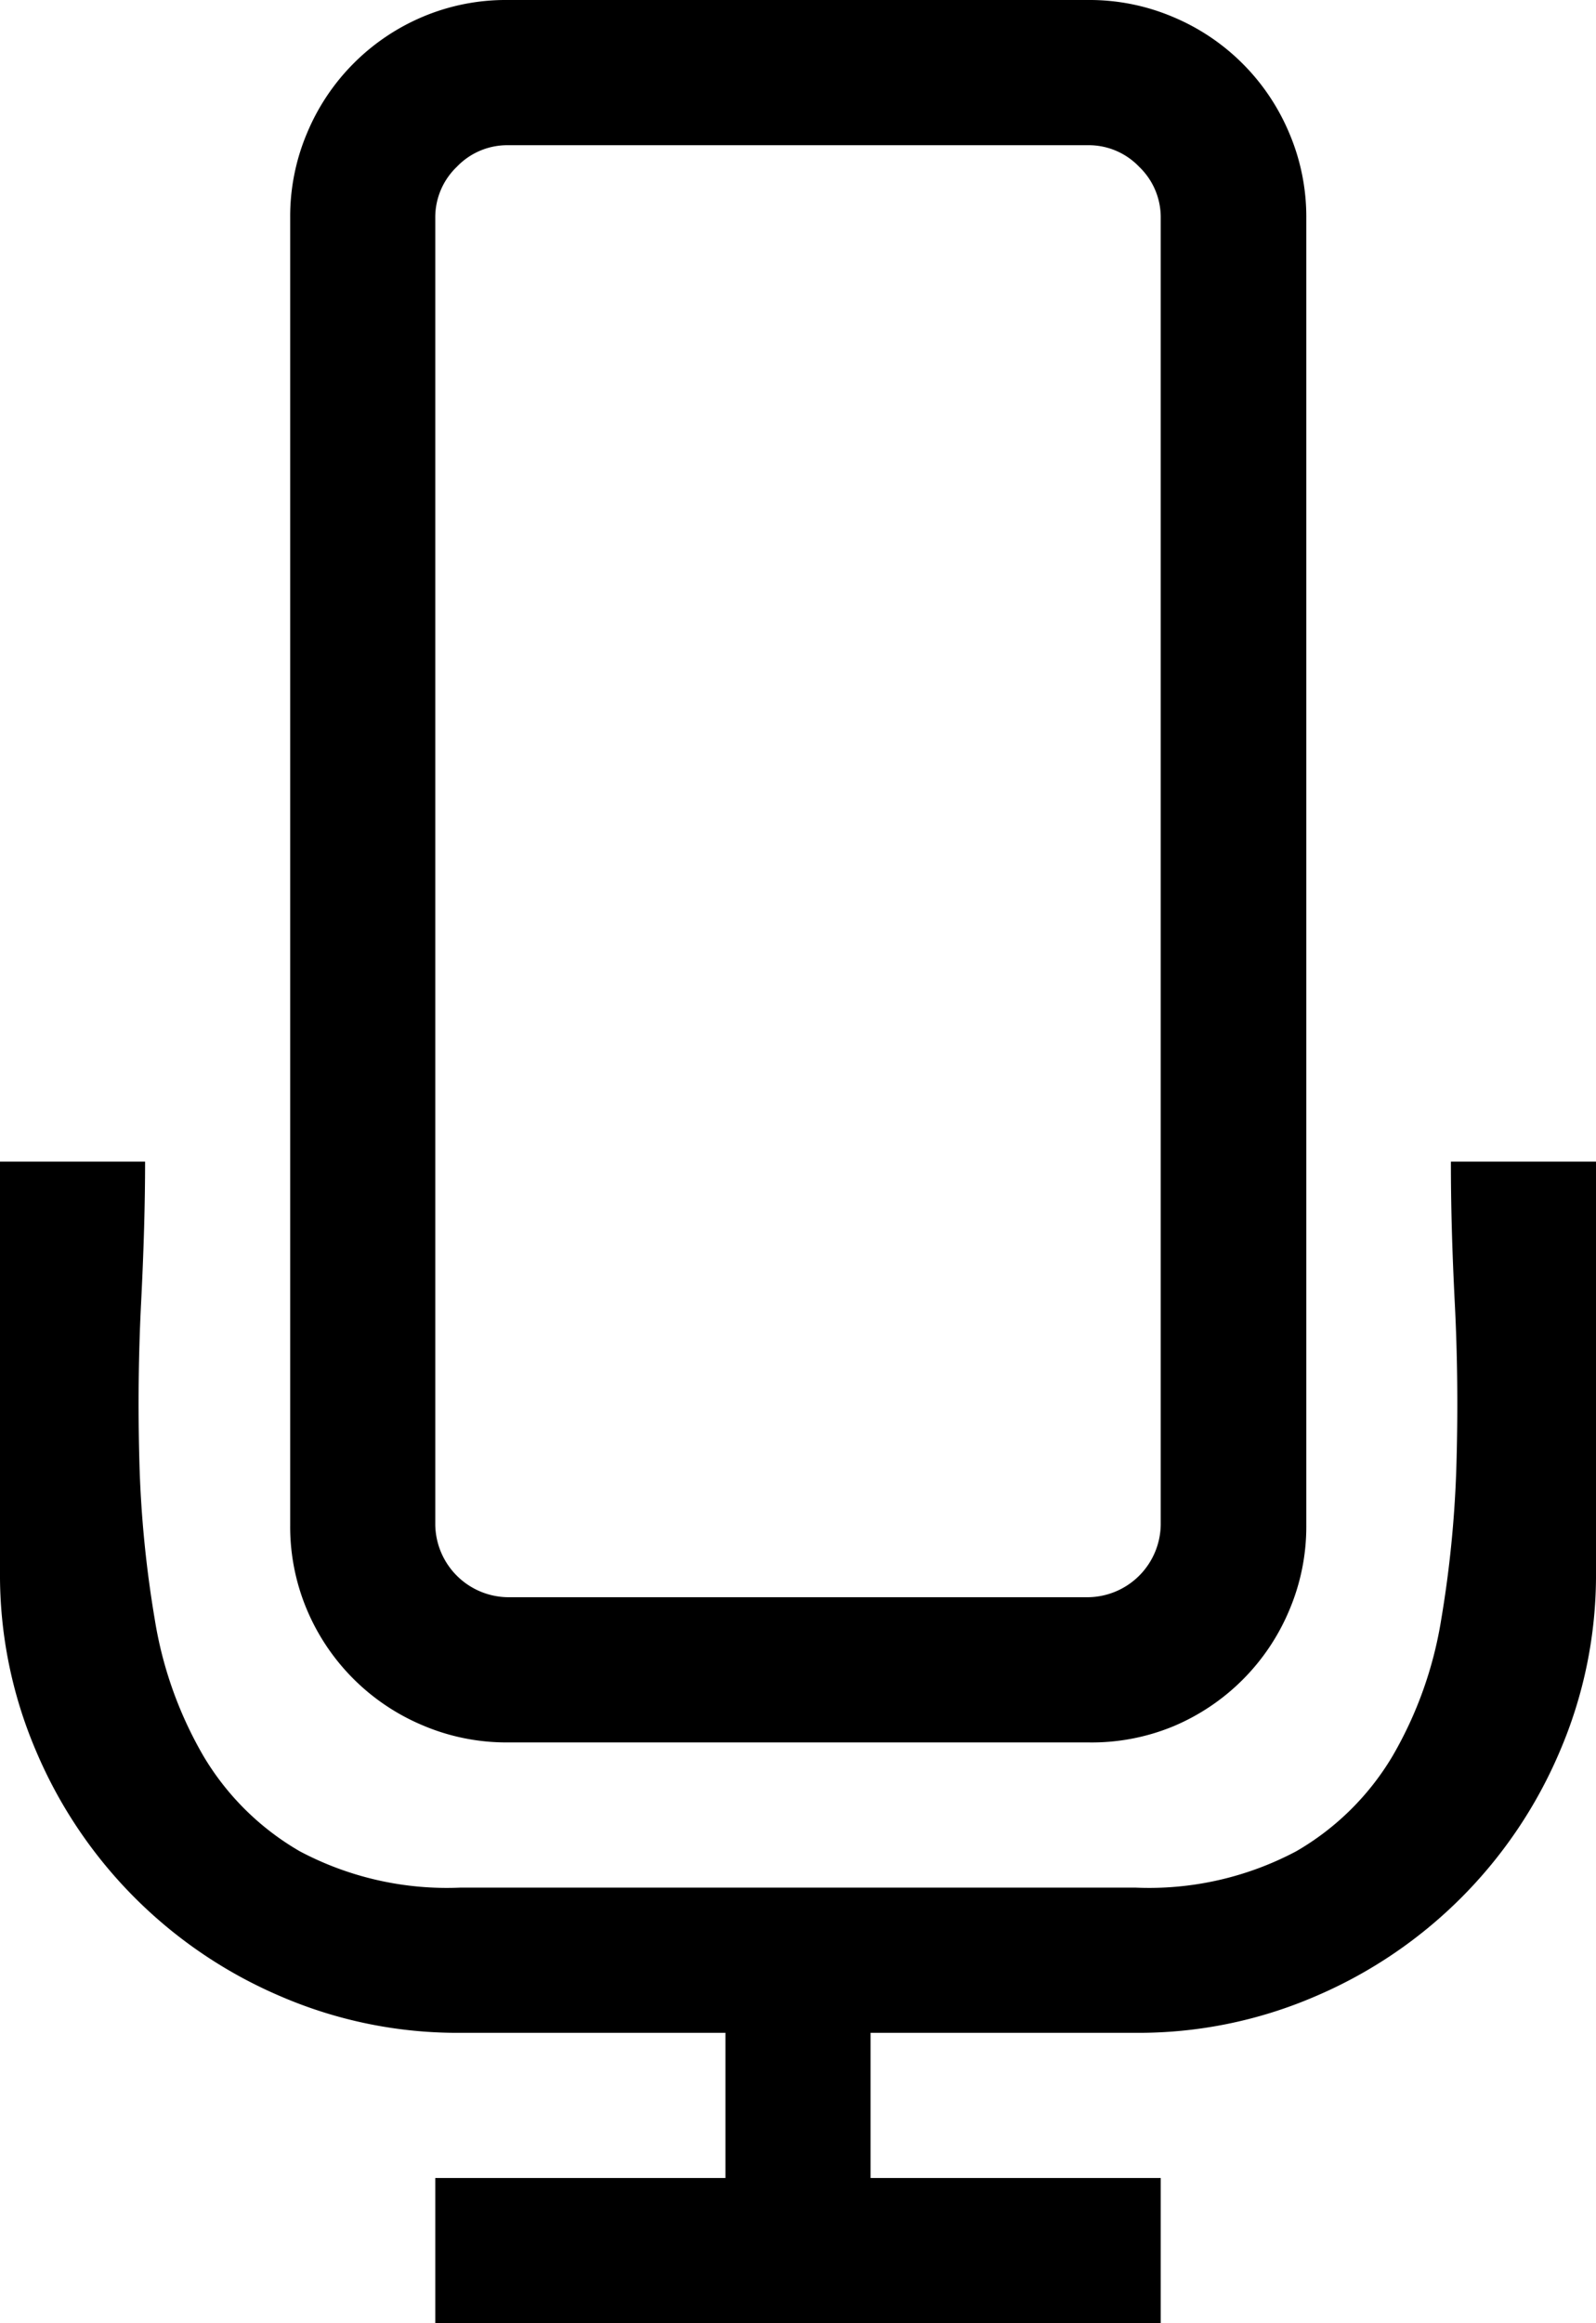 <svg xmlns="http://www.w3.org/2000/svg" viewBox="0 0 16.5 24"><path d="M16.5 12v4.242a4.615 4.615 0 01-.375 1.852 4.777 4.777 0 01-2.531 2.531 4.615 4.615 0 01-1.852.375H9v1.5h3V24H4.5v-1.5h3V21H4.758a4.615 4.615 0 01-1.852-.375 4.777 4.777 0 01-2.531-2.531A4.615 4.615 0 010 16.242V12h1.5q0 .645-.041 1.453T1.441 15.1a11.624 11.624 0 00.159 1.629 4.091 4.091 0 00.5 1.406 2.768 2.768 0 001 .99 3.247 3.247 0 001.658.375h6.984a3.247 3.247 0 001.658-.375 2.768 2.768 0 001-.99 4.091 4.091 0 00.5-1.406 11.624 11.624 0 00.158-1.629q.023-.838-.018-1.641T15 12zM5.25 18a2.207 2.207 0 01-.879-.176 2.238 2.238 0 01-1.2-1.2A2.207 2.207 0 013 15.75V2.25a2.207 2.207 0 01.176-.879 2.238 2.238 0 011.2-1.2A2.207 2.207 0 015.25 0h6a2.207 2.207 0 01.879.176 2.238 2.238 0 011.2 1.2 2.207 2.207 0 01.176.879v13.5a2.207 2.207 0 01-.176.879 2.238 2.238 0 01-1.2 1.2 2.207 2.207 0 01-.879.166zm-.75-2.25a.76.76 0 00.75.75h6a.76.76 0 00.75-.75V2.25a.721.721 0 00-.223-.527.721.721 0 00-.527-.223h-6a.721.721 0 00-.527.223.721.721 0 00-.223.527z"/></svg>